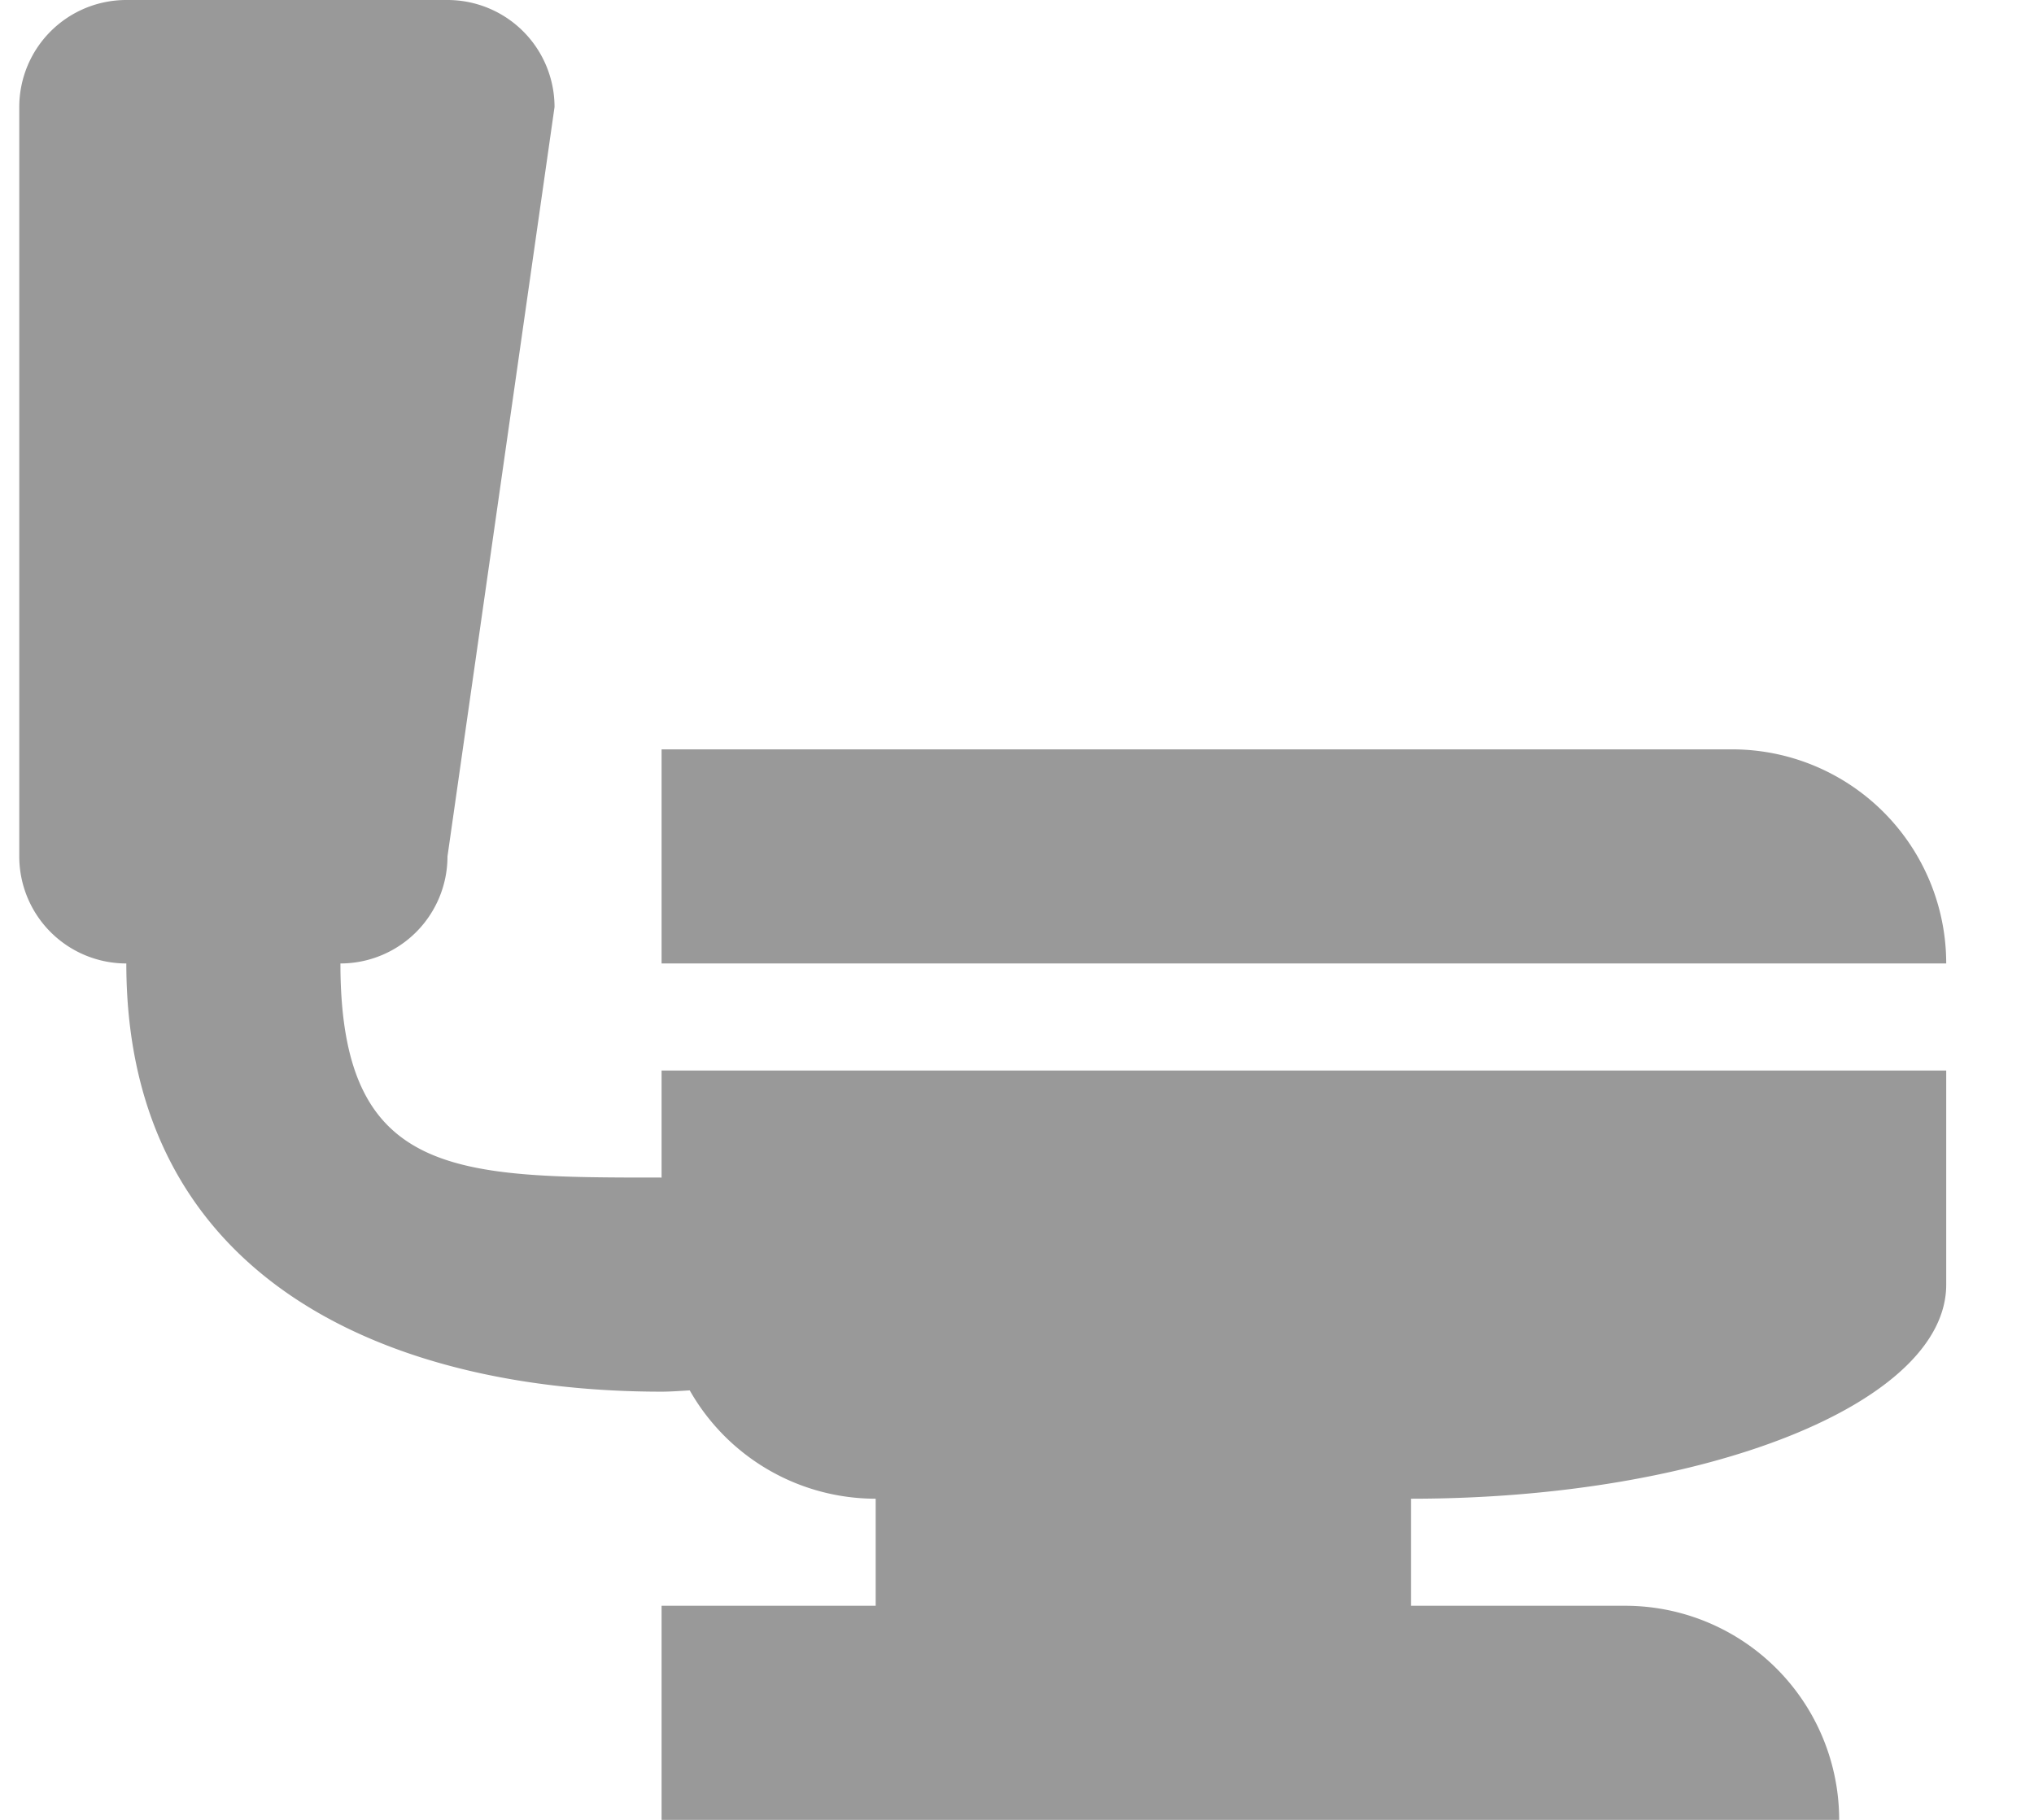<svg xmlns="http://www.w3.org/2000/svg" width="19" height="17" viewBox="0 0 19 17">
    <g fill="none" fill-rule="evenodd">
        <path d="M-2.82-3h24v24h-24z"/>
        <path fill="#999" d="M12.18 10h-6v1c-1.93 0-3 0-3-2a1 1 0 0 0 1-1l1-7a1 1 0 0 0-1-1h-3a1 1 0 0 0-1 1v7a1 1 0 0 0 1 1c0 3 2.519 4 5 4 .084 0 .174-.007.263-.012A1.998 1.998 0 0 0 8.18 14v1h-2v2h11a2 2 0 0 0-2-2h-2v-1c2.761 0 5-.895 5-2v-2h-6zm4-3h-10v2h12a2 2 0 0 0-2-2z"/>
    </g>
</svg>
